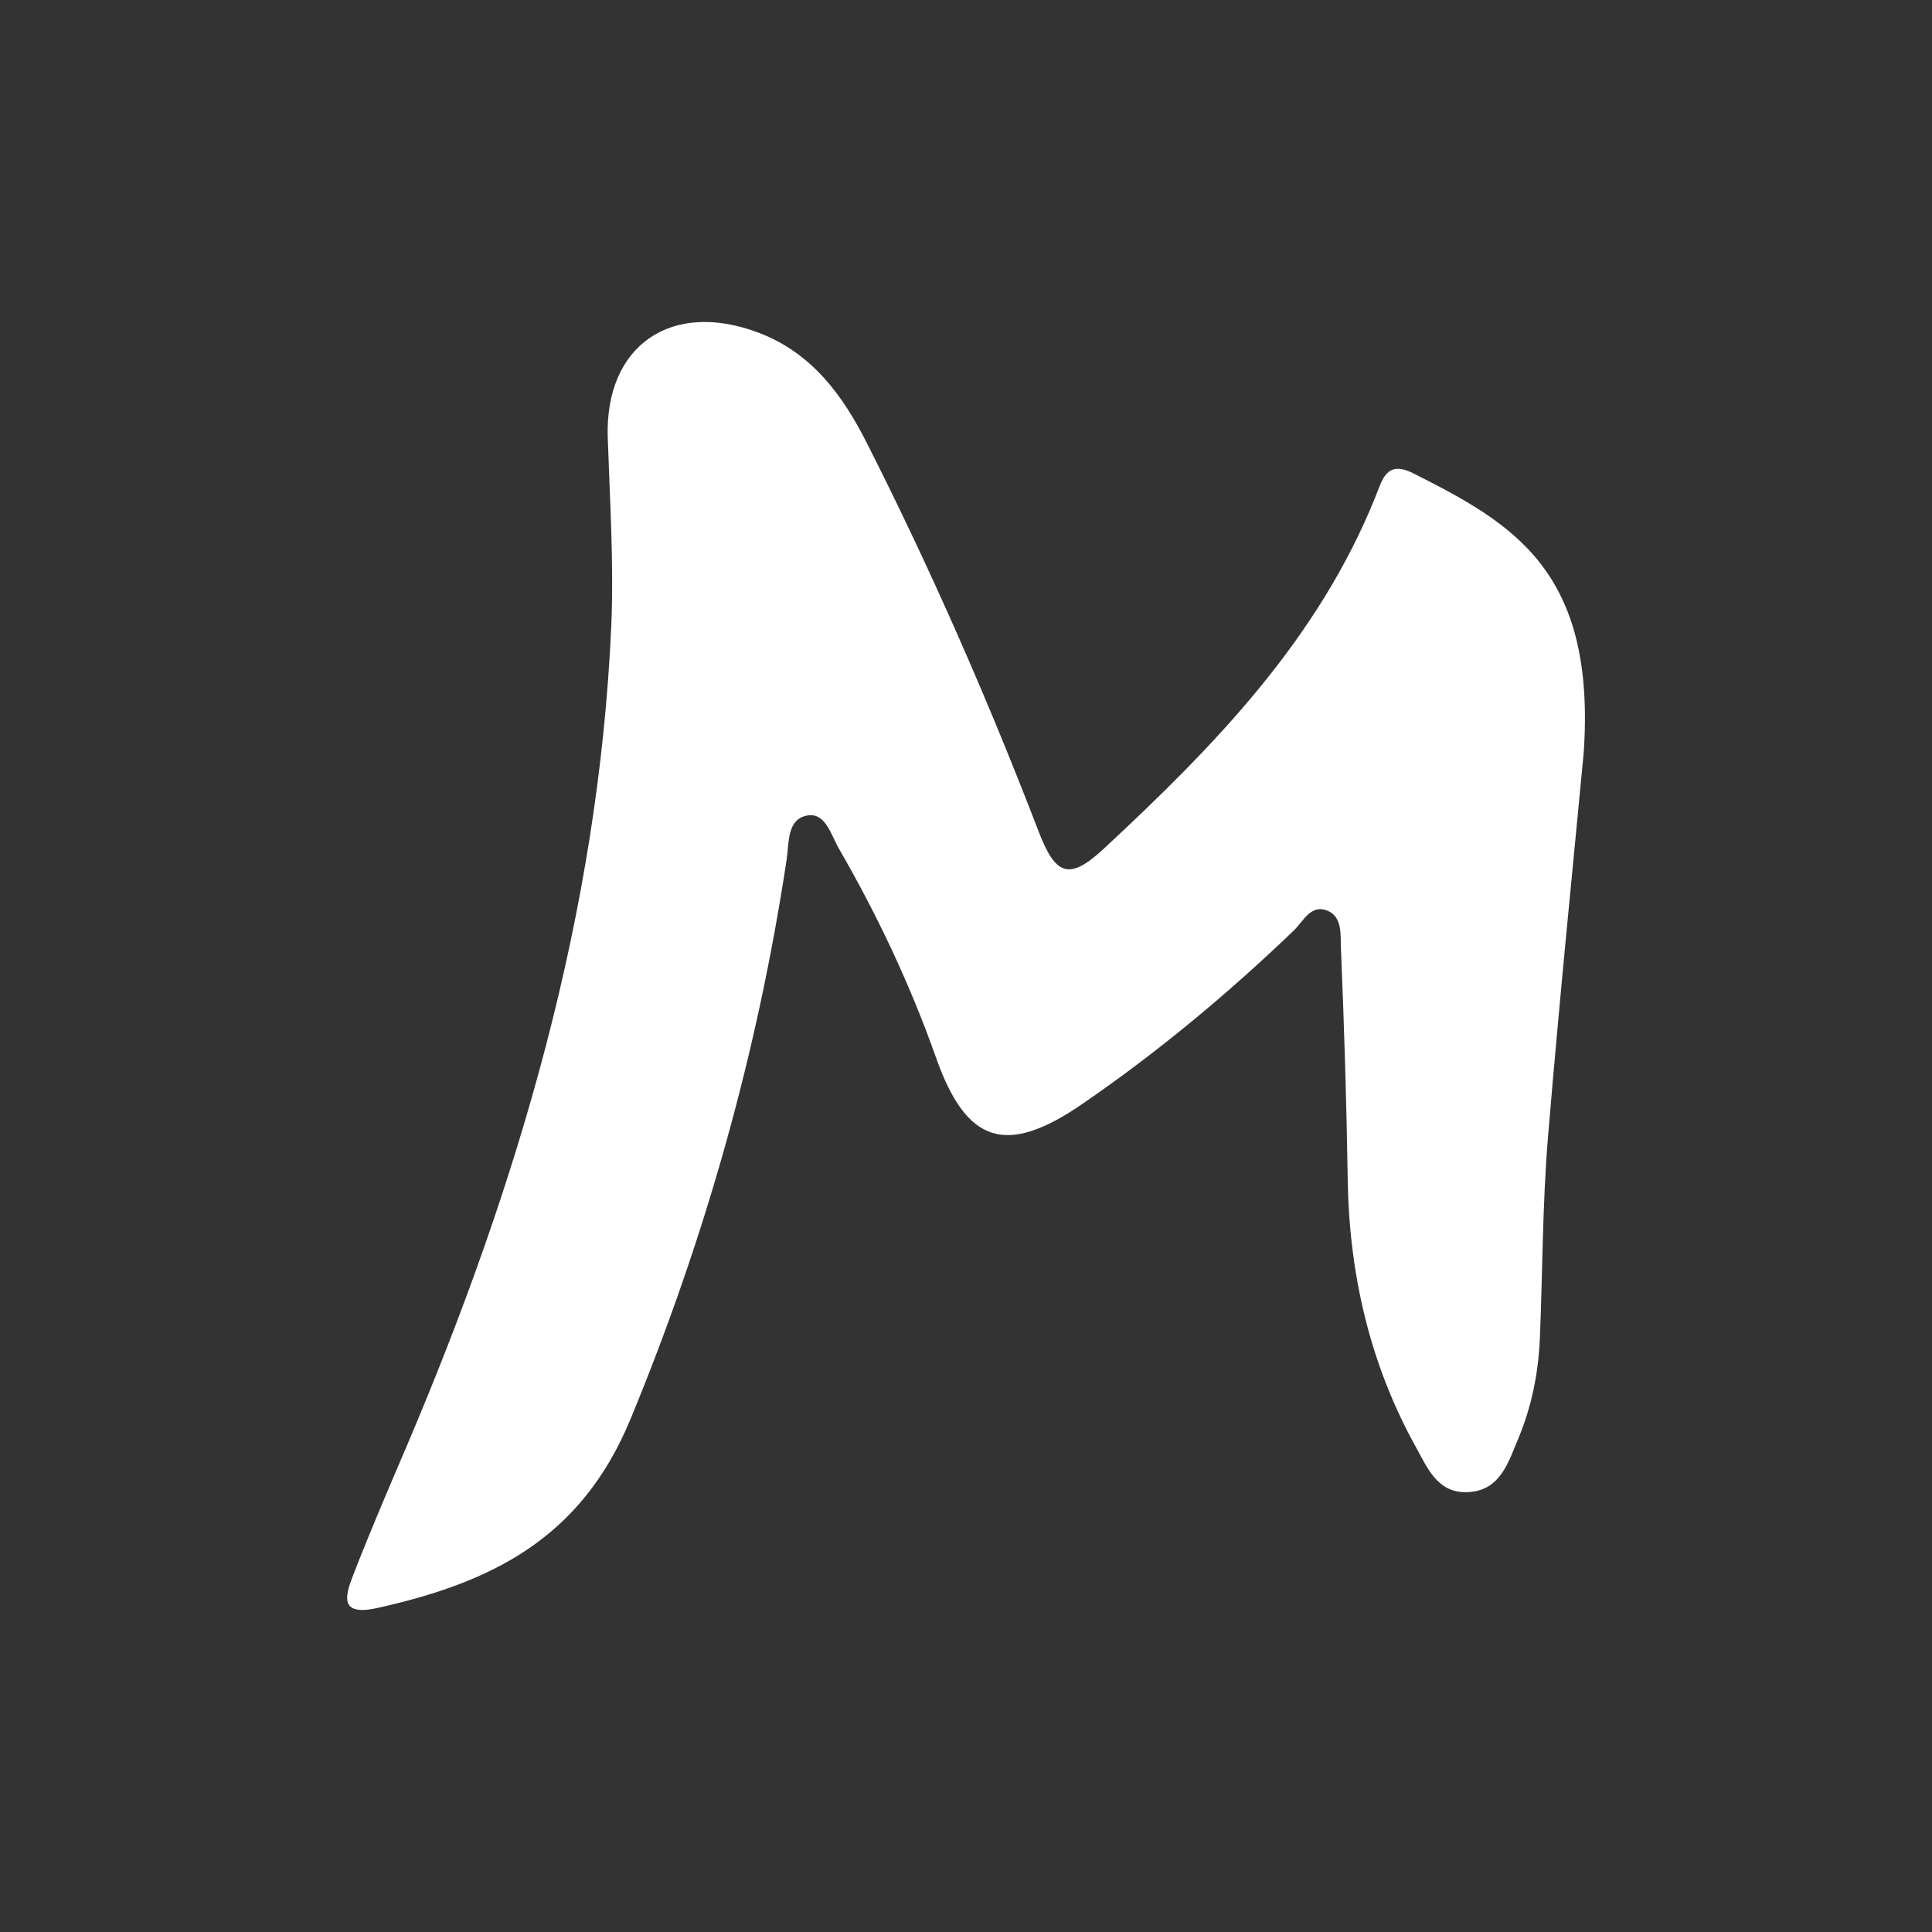 <?xml version="1.0" encoding="utf-8"?>
<!DOCTYPE svg PUBLIC "-//W3C//DTD SVG 1.1//EN" "http://www.w3.org/Graphics/SVG/1.1/DTD/svg11.dtd">
<svg version="1.1" id="mapy" xmlns="http://www.w3.org/2000/svg" xmlns:xlink="http://www.w3.org/1999/xlink" x="0px" y="0px"
	 width="30px" height="30px" viewBox="0 0 30 30" enable-background="new 0 0 30 30" xml:space="preserve">
<rect x="0" y="0" width="30" height="30" fill="#333333" stroke="none"/>
<path fill="#FFFFFF" d="M24.591,11.696c-0.144,1.528-0.37,3.751-0.555,5.975c-0.085,1.033-0.082,2.071-0.125,3.11
	c-0.023,0.537-0.127,1.061-0.336,1.559c-0.157,0.375-0.282,0.81-0.787,0.83c-0.465,0.02-0.623-0.376-0.802-0.7
	c-0.717-1.292-1.036-2.688-1.059-4.161c-0.018-1.195-0.055-2.389-0.105-3.583c-0.009-0.201,0.027-0.486-0.207-0.584
	c-0.259-0.109-0.378,0.165-0.525,0.307c-1.024,0.982-2.112,1.889-3.281,2.691c-1.182,0.814-1.801,0.624-2.274-0.716
	c-0.4-1.131-0.908-2.207-1.507-3.244c-0.121-0.209-0.206-0.557-0.479-0.519c-0.333,0.047-0.295,0.427-0.334,0.685
	c-0.452,2.997-1.262,5.876-2.425,8.691c-0.774,1.872-2.181,2.543-3.937,2.933c-0.586,0.129-0.495-0.188-0.37-0.509
	c0.262-0.676,0.547-1.339,0.831-2.003c1.736-4.078,2.978-8.281,3.178-12.739C9.533,8.747,9.47,7.77,9.437,6.795
	c-0.048-1.428,0.987-2.148,2.352-1.625c0.821,0.315,1.298,0.97,1.673,1.713c0.995,1.964,1.879,3.981,2.668,6.034
	c0.258,0.669,0.467,0.765,1.005,0.266c1.716-1.594,3.335-3.254,4.227-5.48c0.104-0.259,0.17-0.562,0.582-0.354
	C23.483,8.125,24.789,8.856,24.591,11.696z"/>
</svg>
